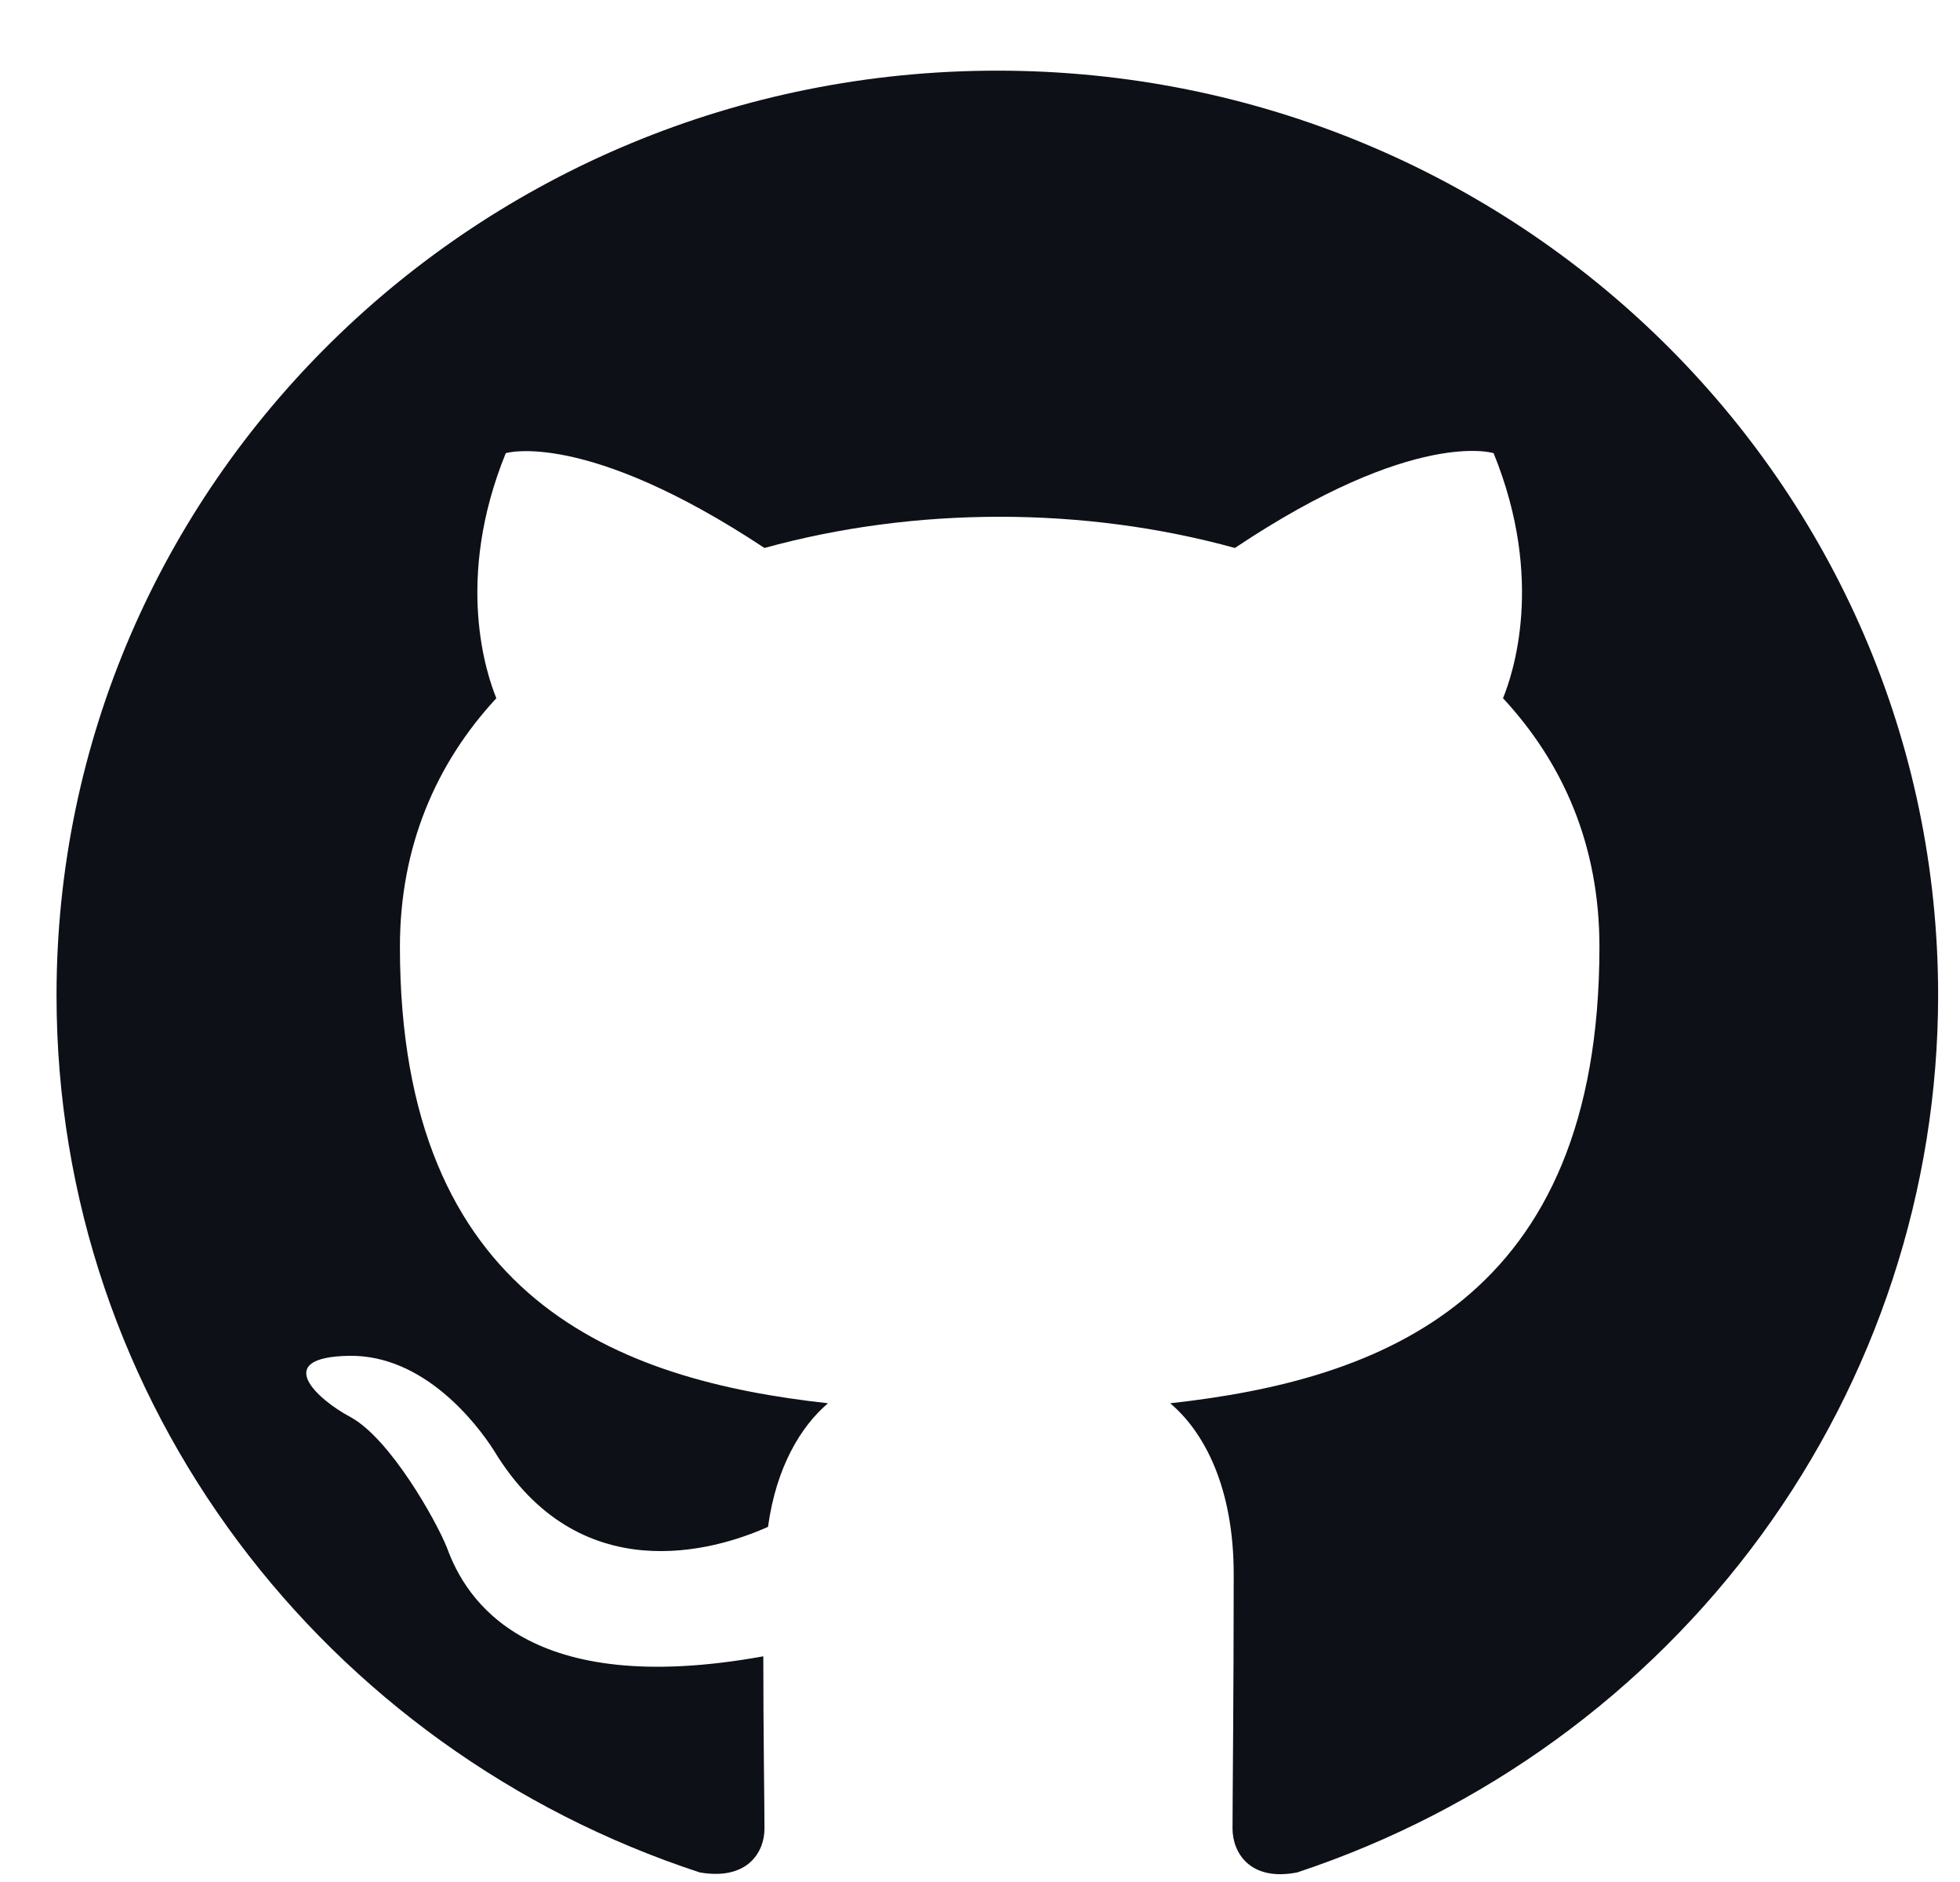 <svg width="25" height="24" viewBox="0 0 25 24" fill="none" xmlns="http://www.w3.org/2000/svg">
<path fill-rule="evenodd" clip-rule="evenodd" d="M12.721 0.901C6.091 0.901 0.721 6.177 0.721 12.692C0.721 17.909 4.156 22.316 8.926 23.878C9.526 23.982 9.751 23.628 9.751 23.318C9.751 23.038 9.736 22.11 9.736 21.122C6.721 21.668 5.941 20.4 5.701 19.737C5.566 19.398 4.981 18.351 4.471 18.071C4.051 17.85 3.451 17.305 4.456 17.29C5.401 17.276 6.076 18.145 6.301 18.499C7.381 20.282 9.106 19.781 9.796 19.471C9.901 18.705 10.216 18.189 10.561 17.895C7.891 17.6 5.101 16.583 5.101 12.073C5.101 10.79 5.566 9.729 6.331 8.904C6.211 8.609 5.791 7.401 6.451 5.779C6.451 5.779 7.456 5.47 9.751 6.988C10.711 6.723 11.731 6.59 12.751 6.59C13.771 6.59 14.791 6.723 15.751 6.988C18.046 5.455 19.051 5.779 19.051 5.779C19.711 7.401 19.291 8.609 19.171 8.904C19.936 9.729 20.401 10.776 20.401 12.073C20.401 16.598 17.596 17.6 14.926 17.895C15.361 18.263 15.736 18.97 15.736 20.076C15.736 21.653 15.721 22.92 15.721 23.318C15.721 23.628 15.946 23.996 16.546 23.878C18.928 23.088 20.998 21.584 22.465 19.577C23.931 17.57 24.72 15.162 24.721 12.692C24.721 6.177 19.351 0.901 12.721 0.901Z" fill="#0D1017"/>
</svg>
